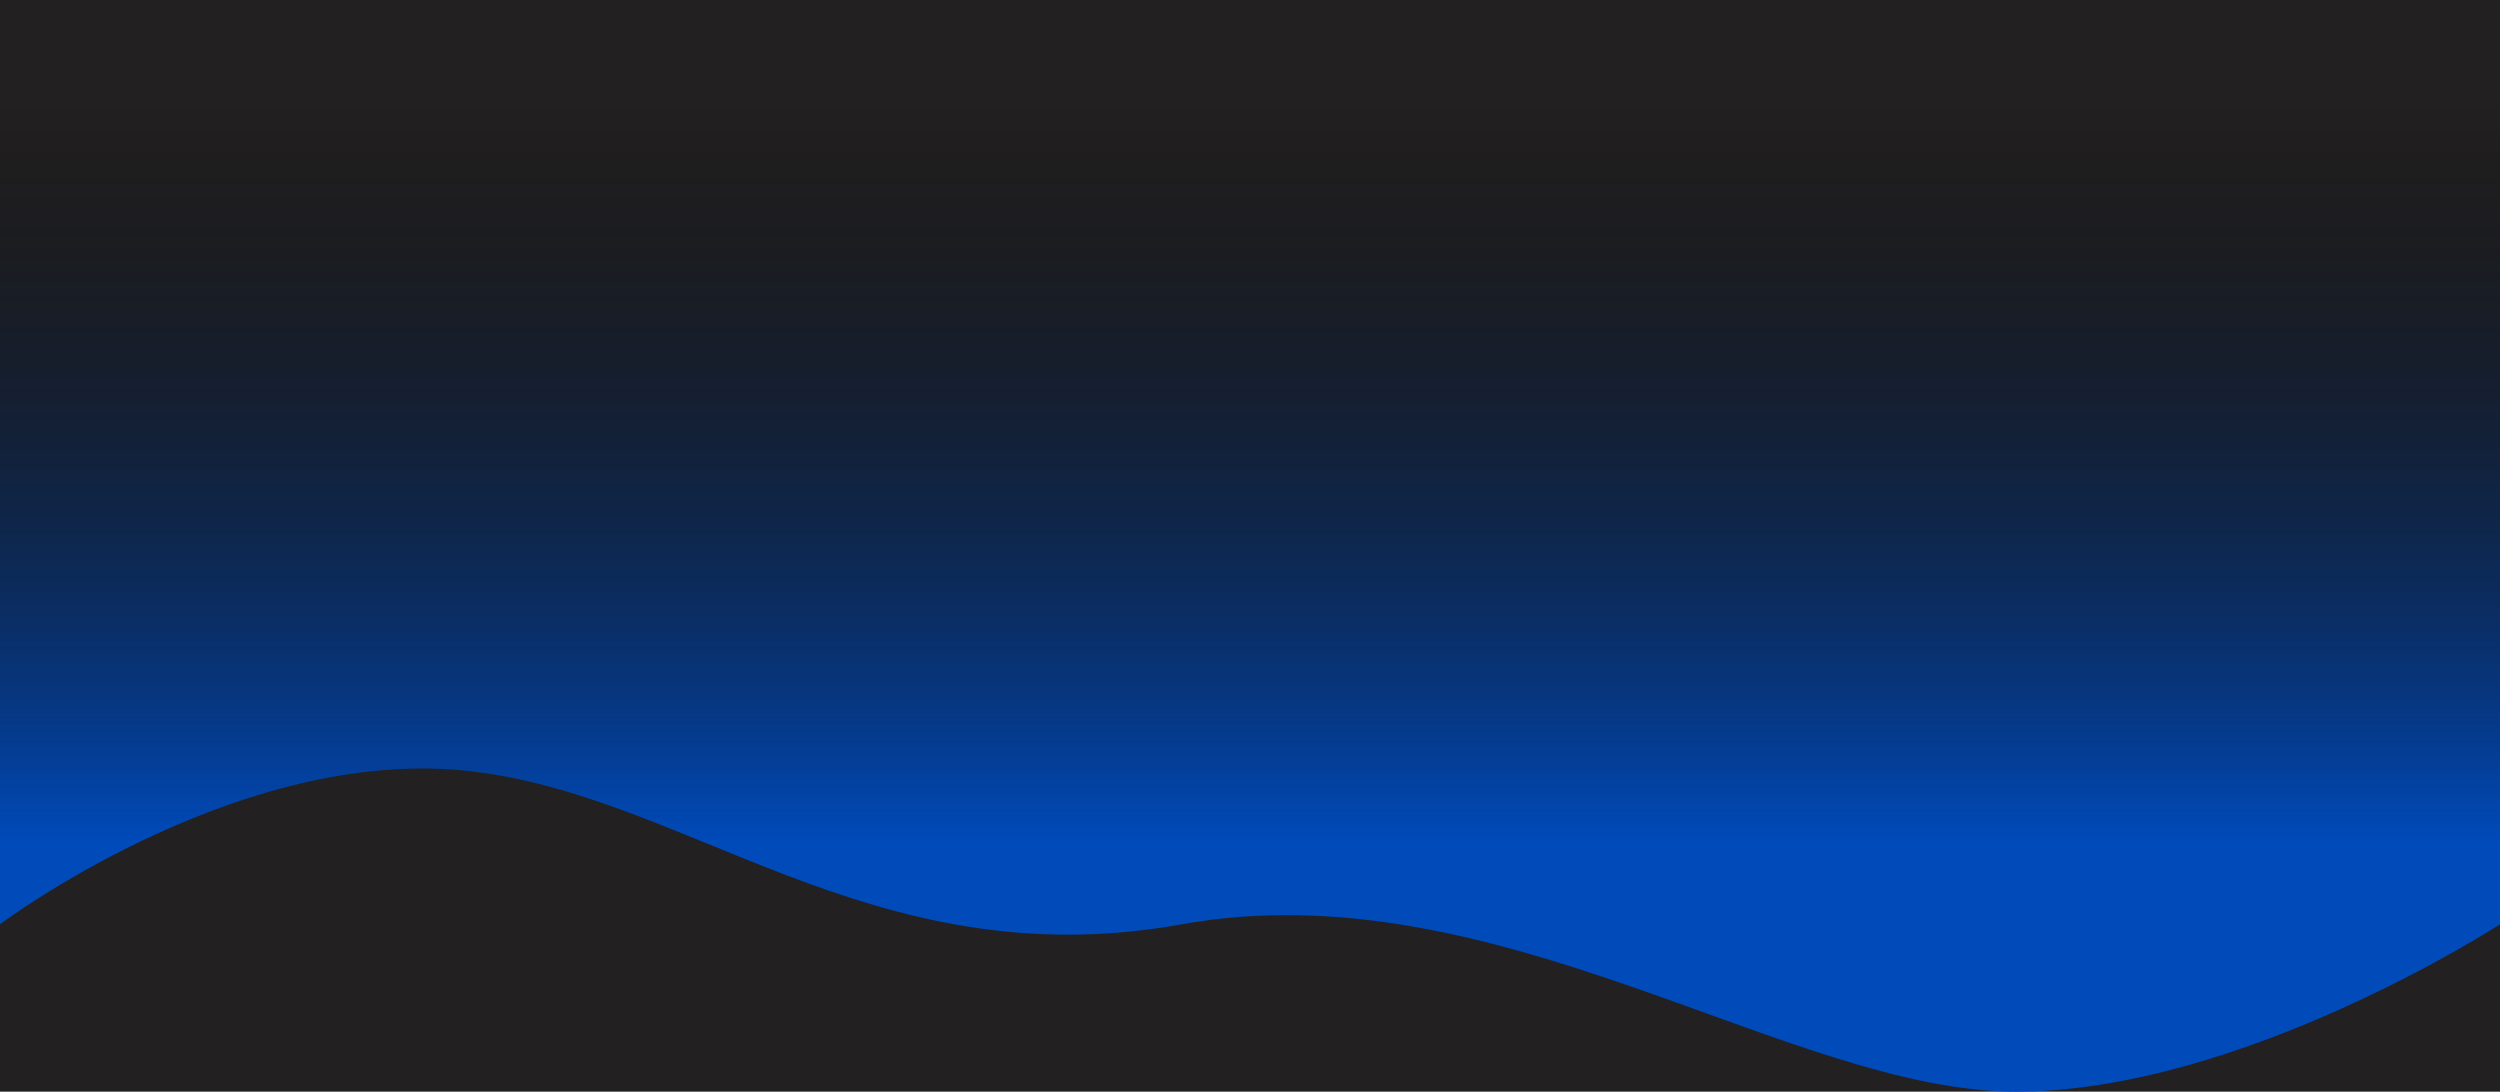 <svg width="971" height="424" viewBox="0 0 971 424" fill="none" xmlns="http://www.w3.org/2000/svg">
<rect width="971" height="424" fill="#222020"/>
<path d="M971 0H0V359C0 359 89 292 177 299C265 306 337 381 459 359C581 337 695 424 783 424C871 424 971 359 971 359V0Z" fill="url(#paint0_linear)"/>
<defs>
<linearGradient id="paint0_linear" x1="485.5" y1="0" x2="485.5" y2="359" gradientUnits="userSpaceOnUse">
<stop offset="0.107" stop-color="rgba(0, 0, 0, 0)"/>
<stop offset="0.911" stop-color="#004ABA"/>
</linearGradient>
</defs>
</svg>
